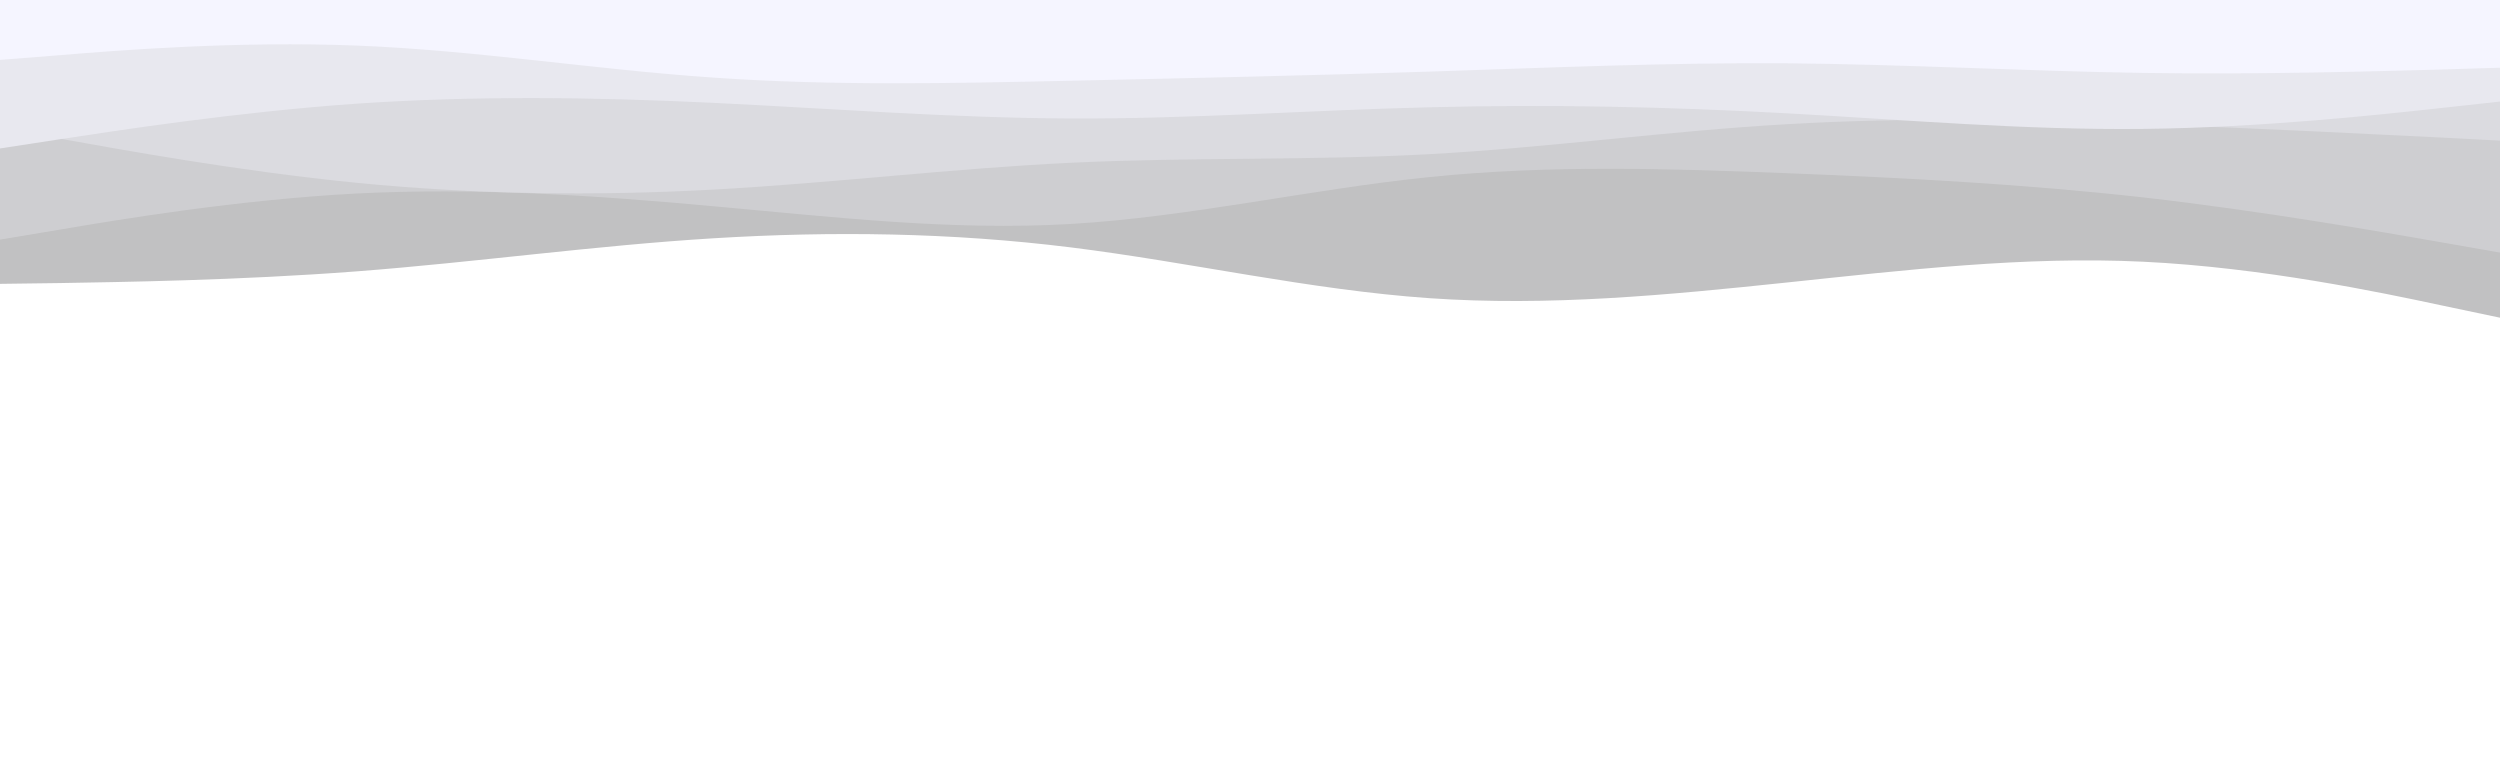 <svg id="visual" viewBox="0 0 960 300" width="960" height="300" xmlns="http://www.w3.org/2000/svg" xmlns:xlink="http://www.w3.org/1999/xlink" version="1.1"><rect x="0" y="0" width="960" height="300" fill="#FFFFFF"></rect><path d="M0 109L22.8 108.7C45.7 108.3 91.3 107.7 137 104.2C182.7 100.7 228.3 94.3 274 91.5C319.7 88.7 365.3 89.3 411.2 95C457 100.7 503 111.3 548.8 114.5C594.7 117.7 640.3 113.3 686 108.5C731.7 103.7 777.3 98.3 823 100.5C868.7 102.7 914.3 112.3 937.2 117.2L960 122L960 0L937.2 0C914.3 0 868.7 0 823 0C777.3 0 731.7 0 686 0C640.3 0 594.7 0 548.8 0C503 0 457 0 411.2 0C365.3 0 319.7 0 274 0C228.3 0 182.7 0 137 0C91.3 0 45.7 0 22.8 0L0 0Z" fill="#c1c1c2"></path><path d="M0 92L22.8 88.2C45.7 84.3 91.3 76.7 137 74.3C182.7 72 228.3 75 274 79.2C319.7 83.3 365.3 88.7 411.2 86C457 83.3 503 72.7 548.8 68C594.7 63.3 640.3 64.7 686 66.5C731.7 68.3 777.3 70.7 823 75.8C868.7 81 914.3 89 937.2 93L960 97L960 0L937.2 0C914.3 0 868.7 0 823 0C777.3 0 731.7 0 686 0C640.3 0 594.7 0 548.8 0C503 0 457 0 411.2 0C365.3 0 319.7 0 274 0C228.3 0 182.7 0 137 0C91.3 0 45.7 0 22.8 0L0 0Z" fill="#ceced1"></path><path d="M0 49L22.8 53.2C45.7 57.3 91.3 65.7 137 70.2C182.7 74.7 228.3 75.3 274 72.8C319.7 70.3 365.3 64.7 411.2 62.5C457 60.3 503 61.7 548.8 59.2C594.7 56.7 640.3 50.3 686 47.7C731.7 45 777.3 46 823 47.7C868.7 49.3 914.3 51.7 937.2 52.8L960 54L960 0L937.2 0C914.3 0 868.7 0 823 0C777.3 0 731.7 0 686 0C640.3 0 594.7 0 548.8 0C503 0 457 0 411.2 0C365.3 0 319.7 0 274 0C228.3 0 182.7 0 137 0C91.3 0 45.7 0 22.8 0L0 0Z" fill="#dbdbe0"></path><path d="M0 57L22.8 53.5C45.7 50 91.3 43 137 39.8C182.7 36.7 228.3 37.3 274 39.5C319.7 41.7 365.3 45.3 411.2 45.5C457 45.7 503 42.3 548.8 41.2C594.7 40 640.3 41 686 43.5C731.7 46 777.3 50 823 49.5C868.7 49 914.3 44 937.2 41.5L960 39L960 0L937.2 0C914.3 0 868.7 0 823 0C777.3 0 731.7 0 686 0C640.3 0 594.7 0 548.8 0C503 0 457 0 411.2 0C365.3 0 319.7 0 274 0C228.3 0 182.7 0 137 0C91.3 0 45.7 0 22.8 0L0 0Z" fill="#e8e8ef"></path><path d="M0 23L22.8 21.2C45.7 19.3 91.3 15.7 137 17.5C182.7 19.3 228.3 26.7 274 29.8C319.7 33 365.3 32 411.2 31C457 30 503 29 548.8 27.5C594.7 26 640.3 24 686 24.3C731.7 24.7 777.3 27.3 823 28C868.7 28.7 914.3 27.3 937.2 26.7L960 26L960 0L937.2 0C914.3 0 868.7 0 823 0C777.3 0 731.7 0 686 0C640.3 0 594.7 0 548.8 0C503 0 457 0 411.2 0C365.3 0 319.7 0 274 0C228.3 0 182.7 0 137 0C91.3 0 45.7 0 22.8 0L0 0Z" fill="#f5f5ff"></path></svg>